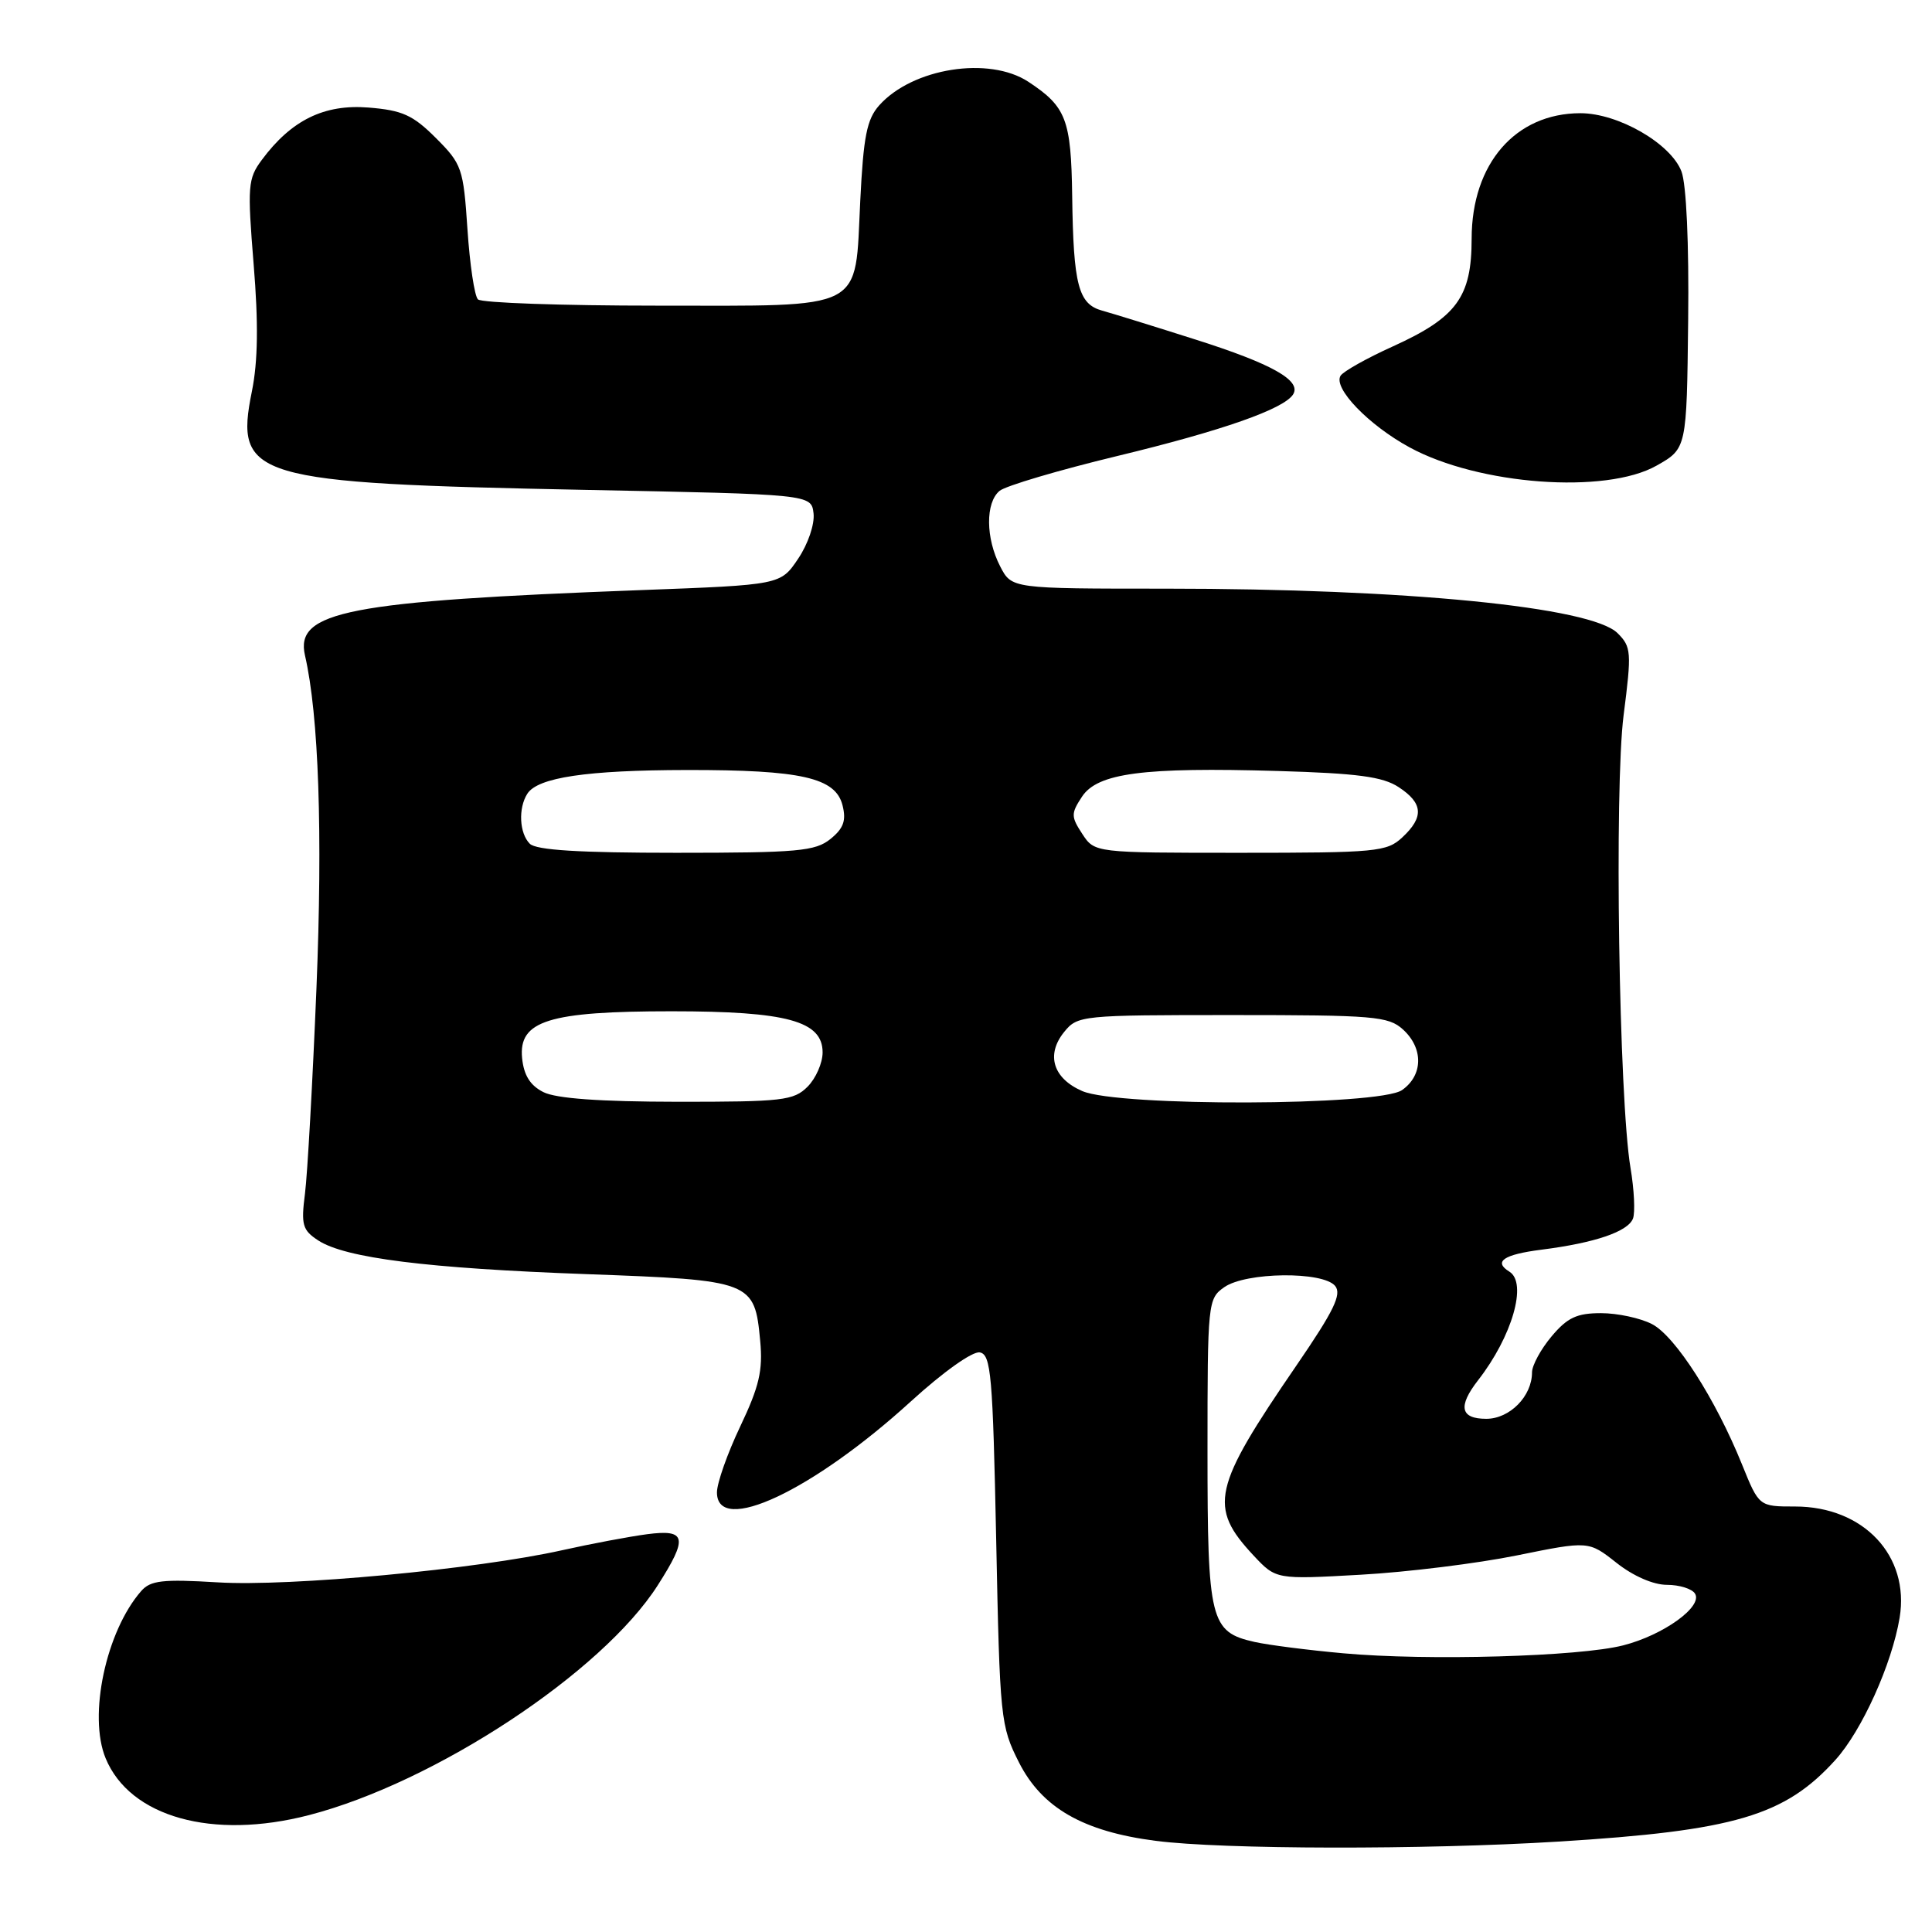 <?xml version="1.0" encoding="UTF-8" standalone="no"?>
<!DOCTYPE svg PUBLIC "-//W3C//DTD SVG 1.1//EN" "http://www.w3.org/Graphics/SVG/1.1/DTD/svg11.dtd" >
<svg xmlns="http://www.w3.org/2000/svg" xmlns:xlink="http://www.w3.org/1999/xlink" version="1.1" viewBox="0 0 256 256">
 <g >
 <path fill="currentColor"
d=" M 206.50 244.02 C 229.83 242.58 236.50 240.61 243.20 233.20 C 246.71 229.32 250.69 220.50 251.71 214.36 C 253.07 206.15 246.93 199.62 237.86 199.62 C 233.08 199.62 233.08 199.62 230.83 194.06 C 227.33 185.39 221.98 177.04 218.90 175.45 C 217.36 174.65 214.32 174.00 212.14 174.00 C 208.94 174.00 207.68 174.59 205.59 177.08 C 204.17 178.77 203.00 180.92 203.00 181.85 C 203.00 185.01 200.05 188.00 196.94 188.00 C 193.50 188.00 193.15 186.36 195.86 182.88 C 200.37 177.09 202.42 169.99 200.00 168.50 C 197.85 167.17 199.22 166.23 204.25 165.59 C 211.34 164.69 215.71 163.20 216.38 161.46 C 216.68 160.66 216.54 157.64 216.05 154.75 C 214.52 145.64 213.89 104.47 215.14 94.74 C 216.21 86.41 216.16 85.71 214.34 83.90 C 210.86 80.42 186.32 78.00 154.47 78.00 C 134.05 78.00 134.05 78.00 132.53 75.05 C 130.60 71.32 130.56 66.61 132.45 65.04 C 133.25 64.38 140.27 62.30 148.06 60.42 C 161.95 57.07 170.15 54.19 171.35 52.25 C 172.47 50.42 168.54 48.21 158.50 45.02 C 153.00 43.27 147.39 41.53 146.04 41.16 C 142.89 40.29 142.23 37.78 142.07 26.00 C 141.93 15.83 141.28 14.14 136.27 10.84 C 131.06 7.41 120.92 9.01 116.50 13.96 C 114.86 15.80 114.41 18.08 113.99 26.58 C 113.25 41.40 114.99 40.50 87.05 40.50 C 74.46 40.50 63.79 40.13 63.33 39.67 C 62.87 39.21 62.25 35.03 61.94 30.37 C 61.40 22.30 61.21 21.74 57.76 18.29 C 54.71 15.24 53.31 14.61 48.82 14.25 C 42.95 13.78 38.60 15.92 34.69 21.19 C 32.84 23.68 32.77 24.66 33.61 35.03 C 34.25 42.82 34.18 47.89 33.38 51.84 C 31.05 63.35 33.36 64.03 77.50 64.91 C 107.50 65.50 107.50 65.50 107.80 68.03 C 107.96 69.46 107.07 72.09 105.76 74.03 C 103.43 77.50 103.43 77.50 84.96 78.19 C 46.08 79.65 39.07 81.01 40.41 86.84 C 42.24 94.78 42.77 110.41 41.93 131.00 C 41.42 143.38 40.74 155.60 40.41 158.17 C 39.88 162.30 40.08 163.00 42.16 164.36 C 45.74 166.70 56.58 168.06 77.73 168.83 C 99.67 169.63 99.99 169.75 100.73 177.68 C 101.10 181.59 100.60 183.72 98.09 189.00 C 96.39 192.57 95.00 196.51 95.00 197.75 C 95.00 203.51 107.68 197.56 120.70 185.69 C 124.99 181.78 128.87 179.02 129.83 179.20 C 131.32 179.49 131.55 182.19 132.00 204.04 C 132.48 227.77 132.58 228.71 135.02 233.53 C 138.07 239.55 143.52 242.68 153.13 243.92 C 162.03 245.07 188.65 245.12 206.50 244.02 Z  M 40.95 240.51 C 57.66 236.18 79.80 221.59 87.16 210.05 C 91.19 203.74 90.96 202.61 85.75 203.29 C 83.41 203.60 78.35 204.55 74.50 205.41 C 63.18 207.94 38.34 210.26 28.84 209.67 C 21.54 209.23 19.95 209.41 18.71 210.82 C 14.04 216.16 11.66 227.35 14.00 232.99 C 17.22 240.77 28.16 243.83 40.95 240.51 Z  M 219.50 61.70 C 223.50 59.44 223.50 59.44 223.69 42.47 C 223.81 32.24 223.45 24.39 222.80 22.71 C 221.37 19.00 214.41 15.00 209.41 15.00 C 200.80 15.01 195.01 21.69 195.00 31.62 C 195.00 39.37 193.03 42.06 184.54 45.91 C 181.09 47.47 177.98 49.22 177.63 49.79 C 176.62 51.42 181.35 56.33 186.78 59.28 C 195.94 64.27 212.77 65.51 219.50 61.70 Z  M 178.00 219.07 C 173.32 218.65 168.04 217.97 166.25 217.57 C 160.36 216.25 160.00 214.79 160.00 192.33 C 160.00 172.57 160.05 172.08 162.22 170.56 C 165.09 168.55 175.29 168.43 176.91 170.39 C 177.82 171.49 176.75 173.69 171.78 180.94 C 160.65 197.17 160.09 199.67 166.11 206.12 C 169.08 209.29 169.08 209.29 180.29 208.66 C 186.45 208.32 195.78 207.16 201.00 206.10 C 210.50 204.17 210.50 204.17 214.19 207.08 C 216.41 208.84 219.08 210.00 220.88 210.00 C 222.53 210.00 224.21 210.52 224.60 211.17 C 225.66 212.88 220.41 216.66 215.08 218.02 C 209.29 219.51 189.12 220.08 178.00 219.07 Z  M 72.00 144.71 C 70.25 143.83 69.41 142.48 69.18 140.20 C 68.70 135.25 72.70 134.00 89.00 134.00 C 104.28 134.00 109.00 135.29 109.00 139.45 C 109.00 140.85 108.10 142.90 107.00 144.00 C 105.17 145.83 103.68 146.00 89.75 145.99 C 79.52 145.98 73.68 145.56 72.00 144.71 Z  M 143.40 144.57 C 139.53 142.89 138.57 139.75 141.00 136.75 C 142.78 134.55 143.28 134.50 163.31 134.50 C 182.04 134.50 183.97 134.66 185.89 136.40 C 188.63 138.88 188.58 142.48 185.78 144.44 C 182.77 146.55 148.19 146.66 143.40 144.57 Z  M 70.20 111.80 C 68.82 110.42 68.65 107.10 69.87 105.18 C 71.24 103.02 77.74 102.05 91.00 102.03 C 106.17 102.01 110.72 103.04 111.64 106.71 C 112.15 108.73 111.78 109.76 110.04 111.17 C 108.03 112.79 105.73 113.00 89.59 113.00 C 76.78 113.00 71.05 112.65 70.20 111.80 Z  M 143.41 110.50 C 141.91 108.21 141.90 107.80 143.36 105.58 C 145.42 102.43 151.48 101.64 169.33 102.16 C 179.87 102.47 183.22 102.91 185.33 104.30 C 188.57 106.42 188.71 108.26 185.81 110.96 C 183.77 112.87 182.36 113.00 164.33 113.00 C 145.05 113.00 145.05 113.00 143.41 110.50 Z "/>
</g>
</svg>